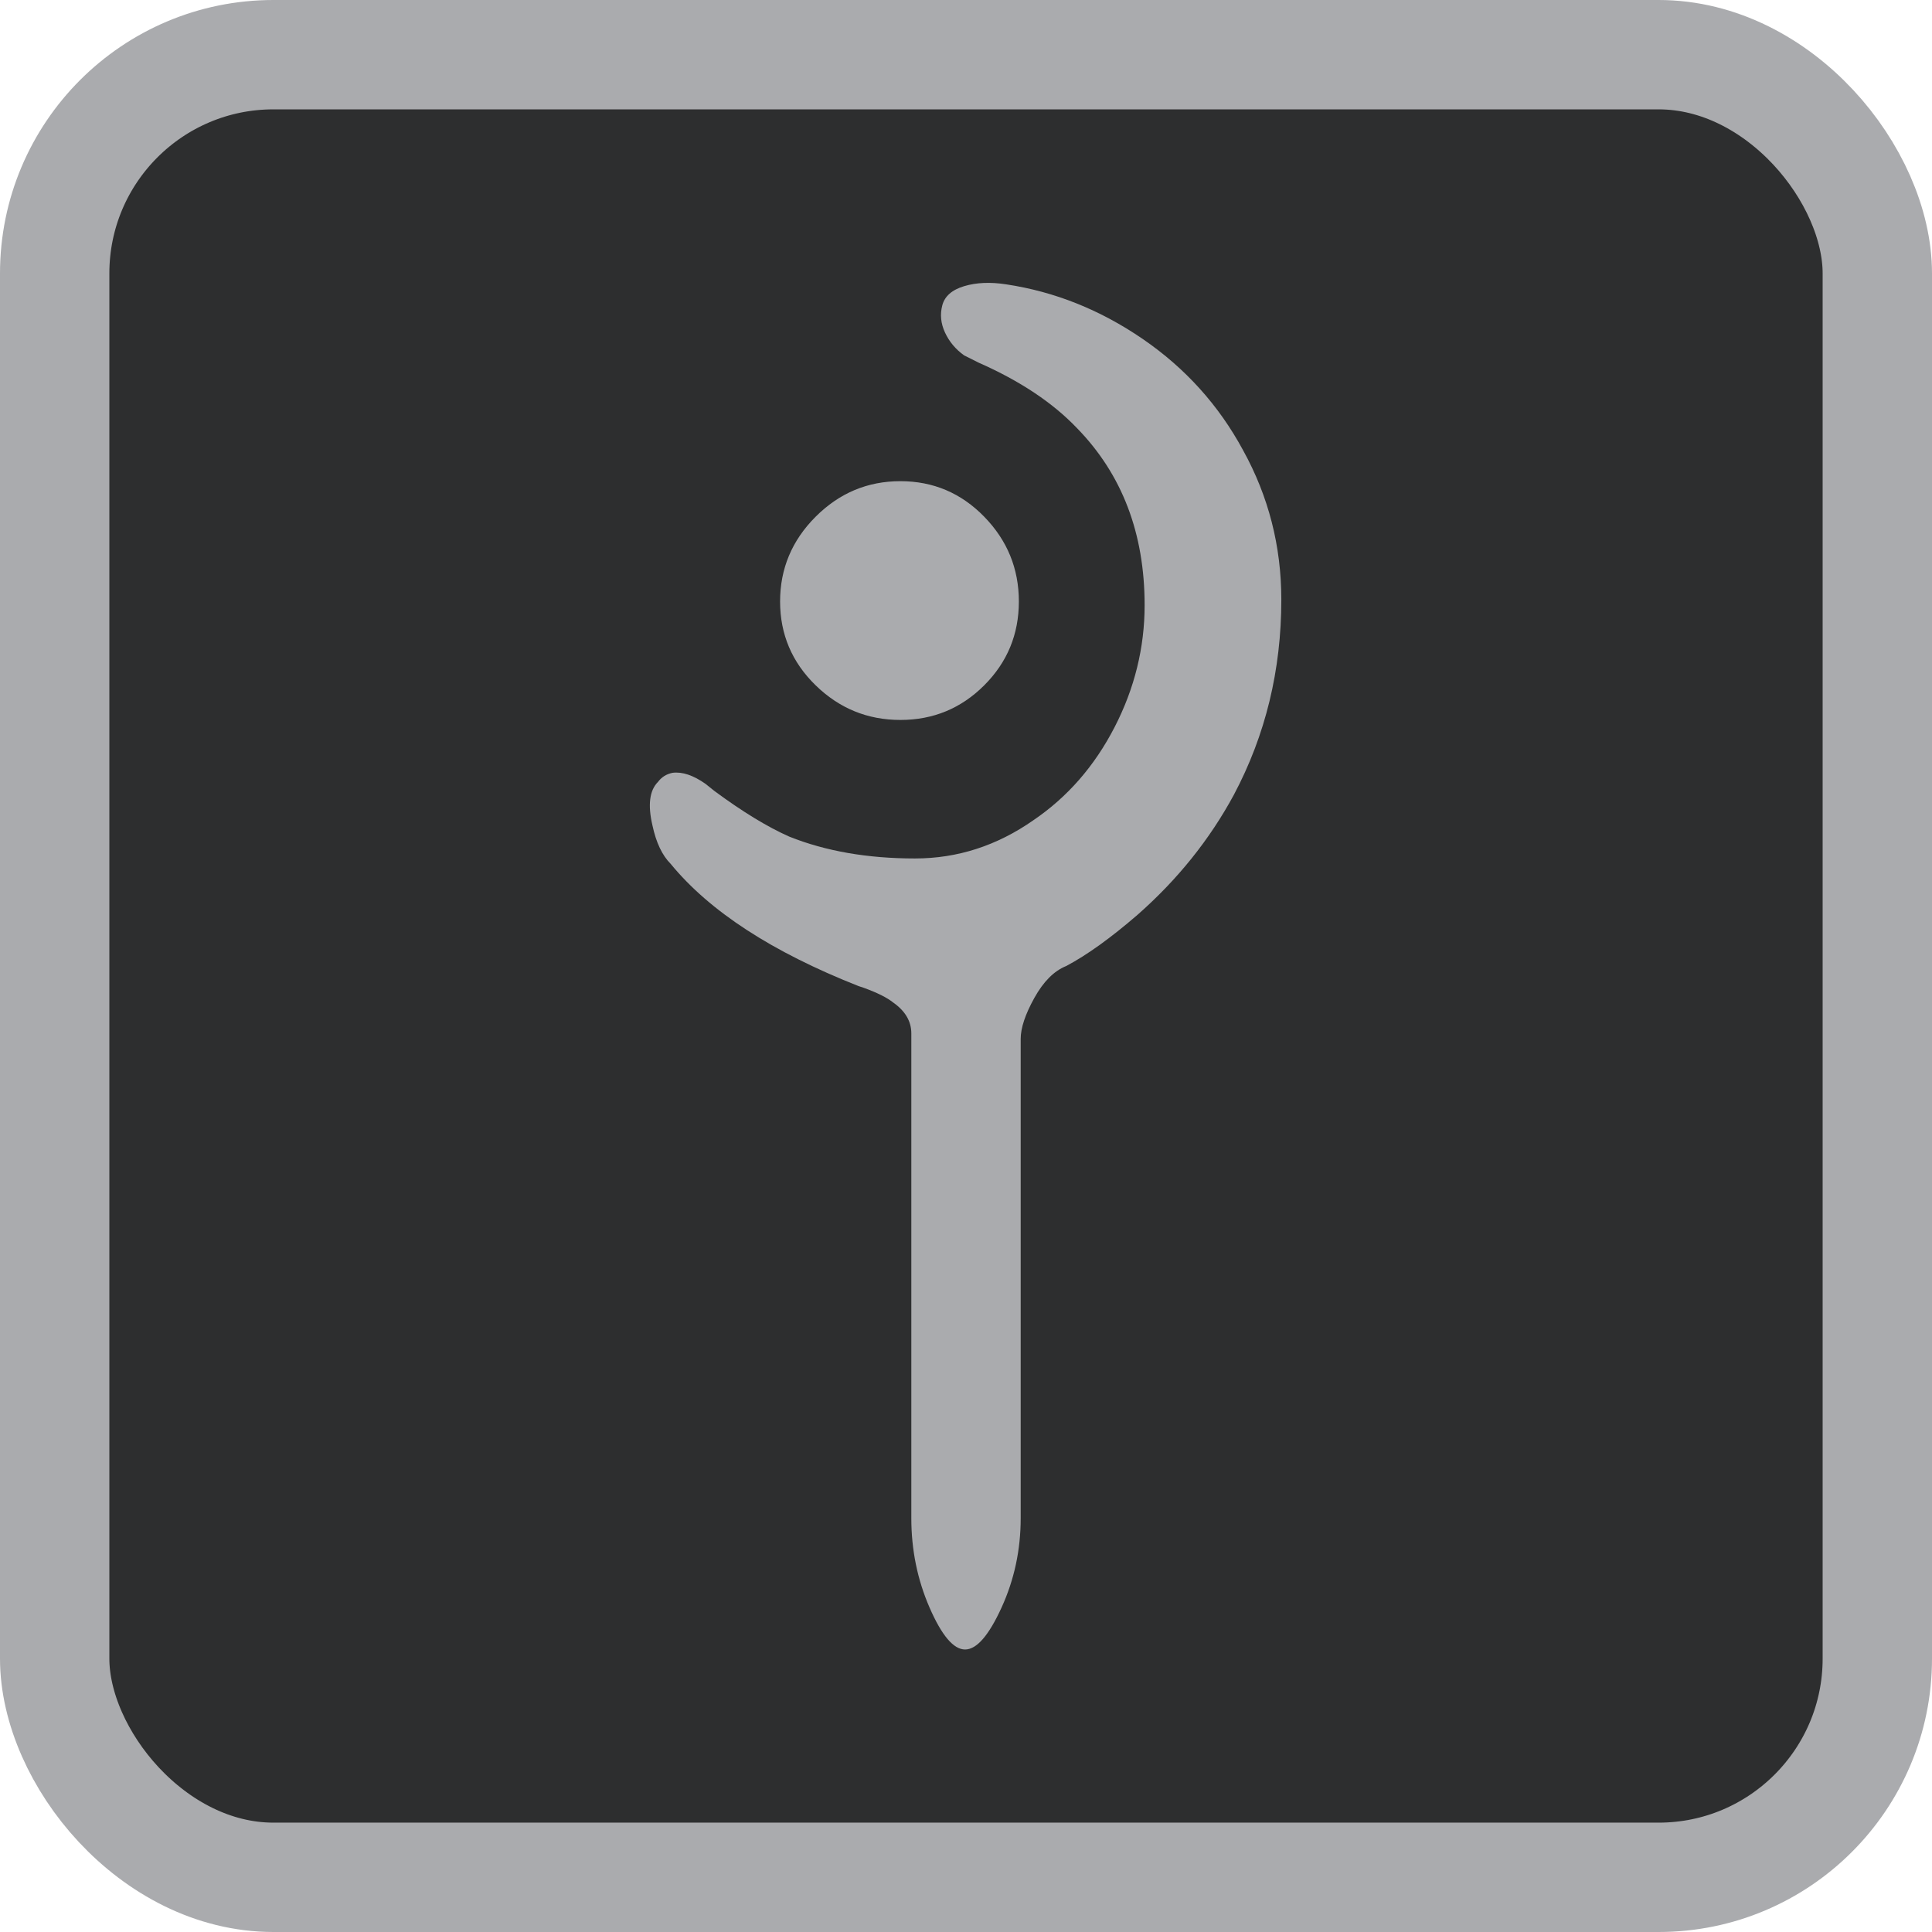 <?xml version="1.0" encoding="UTF-8"?>
<svg id="Layer_1" xmlns="http://www.w3.org/2000/svg" viewBox="0 0 1060 1060">
  <rect x="30" y="30" width="1000" height="1000" rx="120" ry="120" style="fill: #2d2e2f; stroke: #aaabae; stroke-miterlimit: 10; stroke-width: 60px;"/>
  <path d="M494,395c18,0,33.33-6.33,46-19,12.67-12.67,19-28,19-46s-6.33-33.5-19-46.5c-12.67-13-28-19.5-46-19.5s-33.5,6.5-46.5,19.5-19.5,28.5-19.5,46.5,6.5,33.33,19.5,46,28.5,19,46.5,19ZM552,156c-8.67-1.33-16.33-1-23,1s-10.67,5.5-12,10.5-.83,10,1.5,15,5.83,9.17,10.5,12.5l8,4c22.67,10,40.67,22,54,36,24.67,25.33,37,57.67,37,97,0,23.33-5.5,45.67-16.5,67s-25.83,38.33-44.5,51c-20,14-41.67,21-65,21-26,0-49-4-69-12-12-5.33-25.67-13.67-41-25l-5-4c-6.67-4.67-12.67-6.67-18-6-3.33.67-6,2.33-8,5-4.67,4.67-5.67,12.67-3,24,2,9.33,5.33,16.33,10,21,21.33,26,55.67,48.33,103,67l3,1c7.33,2.67,12.67,5.33,16,8,6.67,4.67,10,10.33,10,17v266c0,17.33,3.33,33.67,10,49s13.17,23,19.5,23,13-7.67,20-23,10.5-31.67,10.5-49v-263c0-6,2.5-13.5,7.5-22.5s10.83-14.83,17.5-17.5c11.33-6,24.33-15.33,39-28,22-19.33,39.67-41.33,53-66,17.33-32.67,26-68.33,26-107,0-29.33-7-56.67-21-82-13.33-24.67-31.67-45-55-61s-48.33-26-75-30Z" style="fill: #aaabae;"/>
</svg>